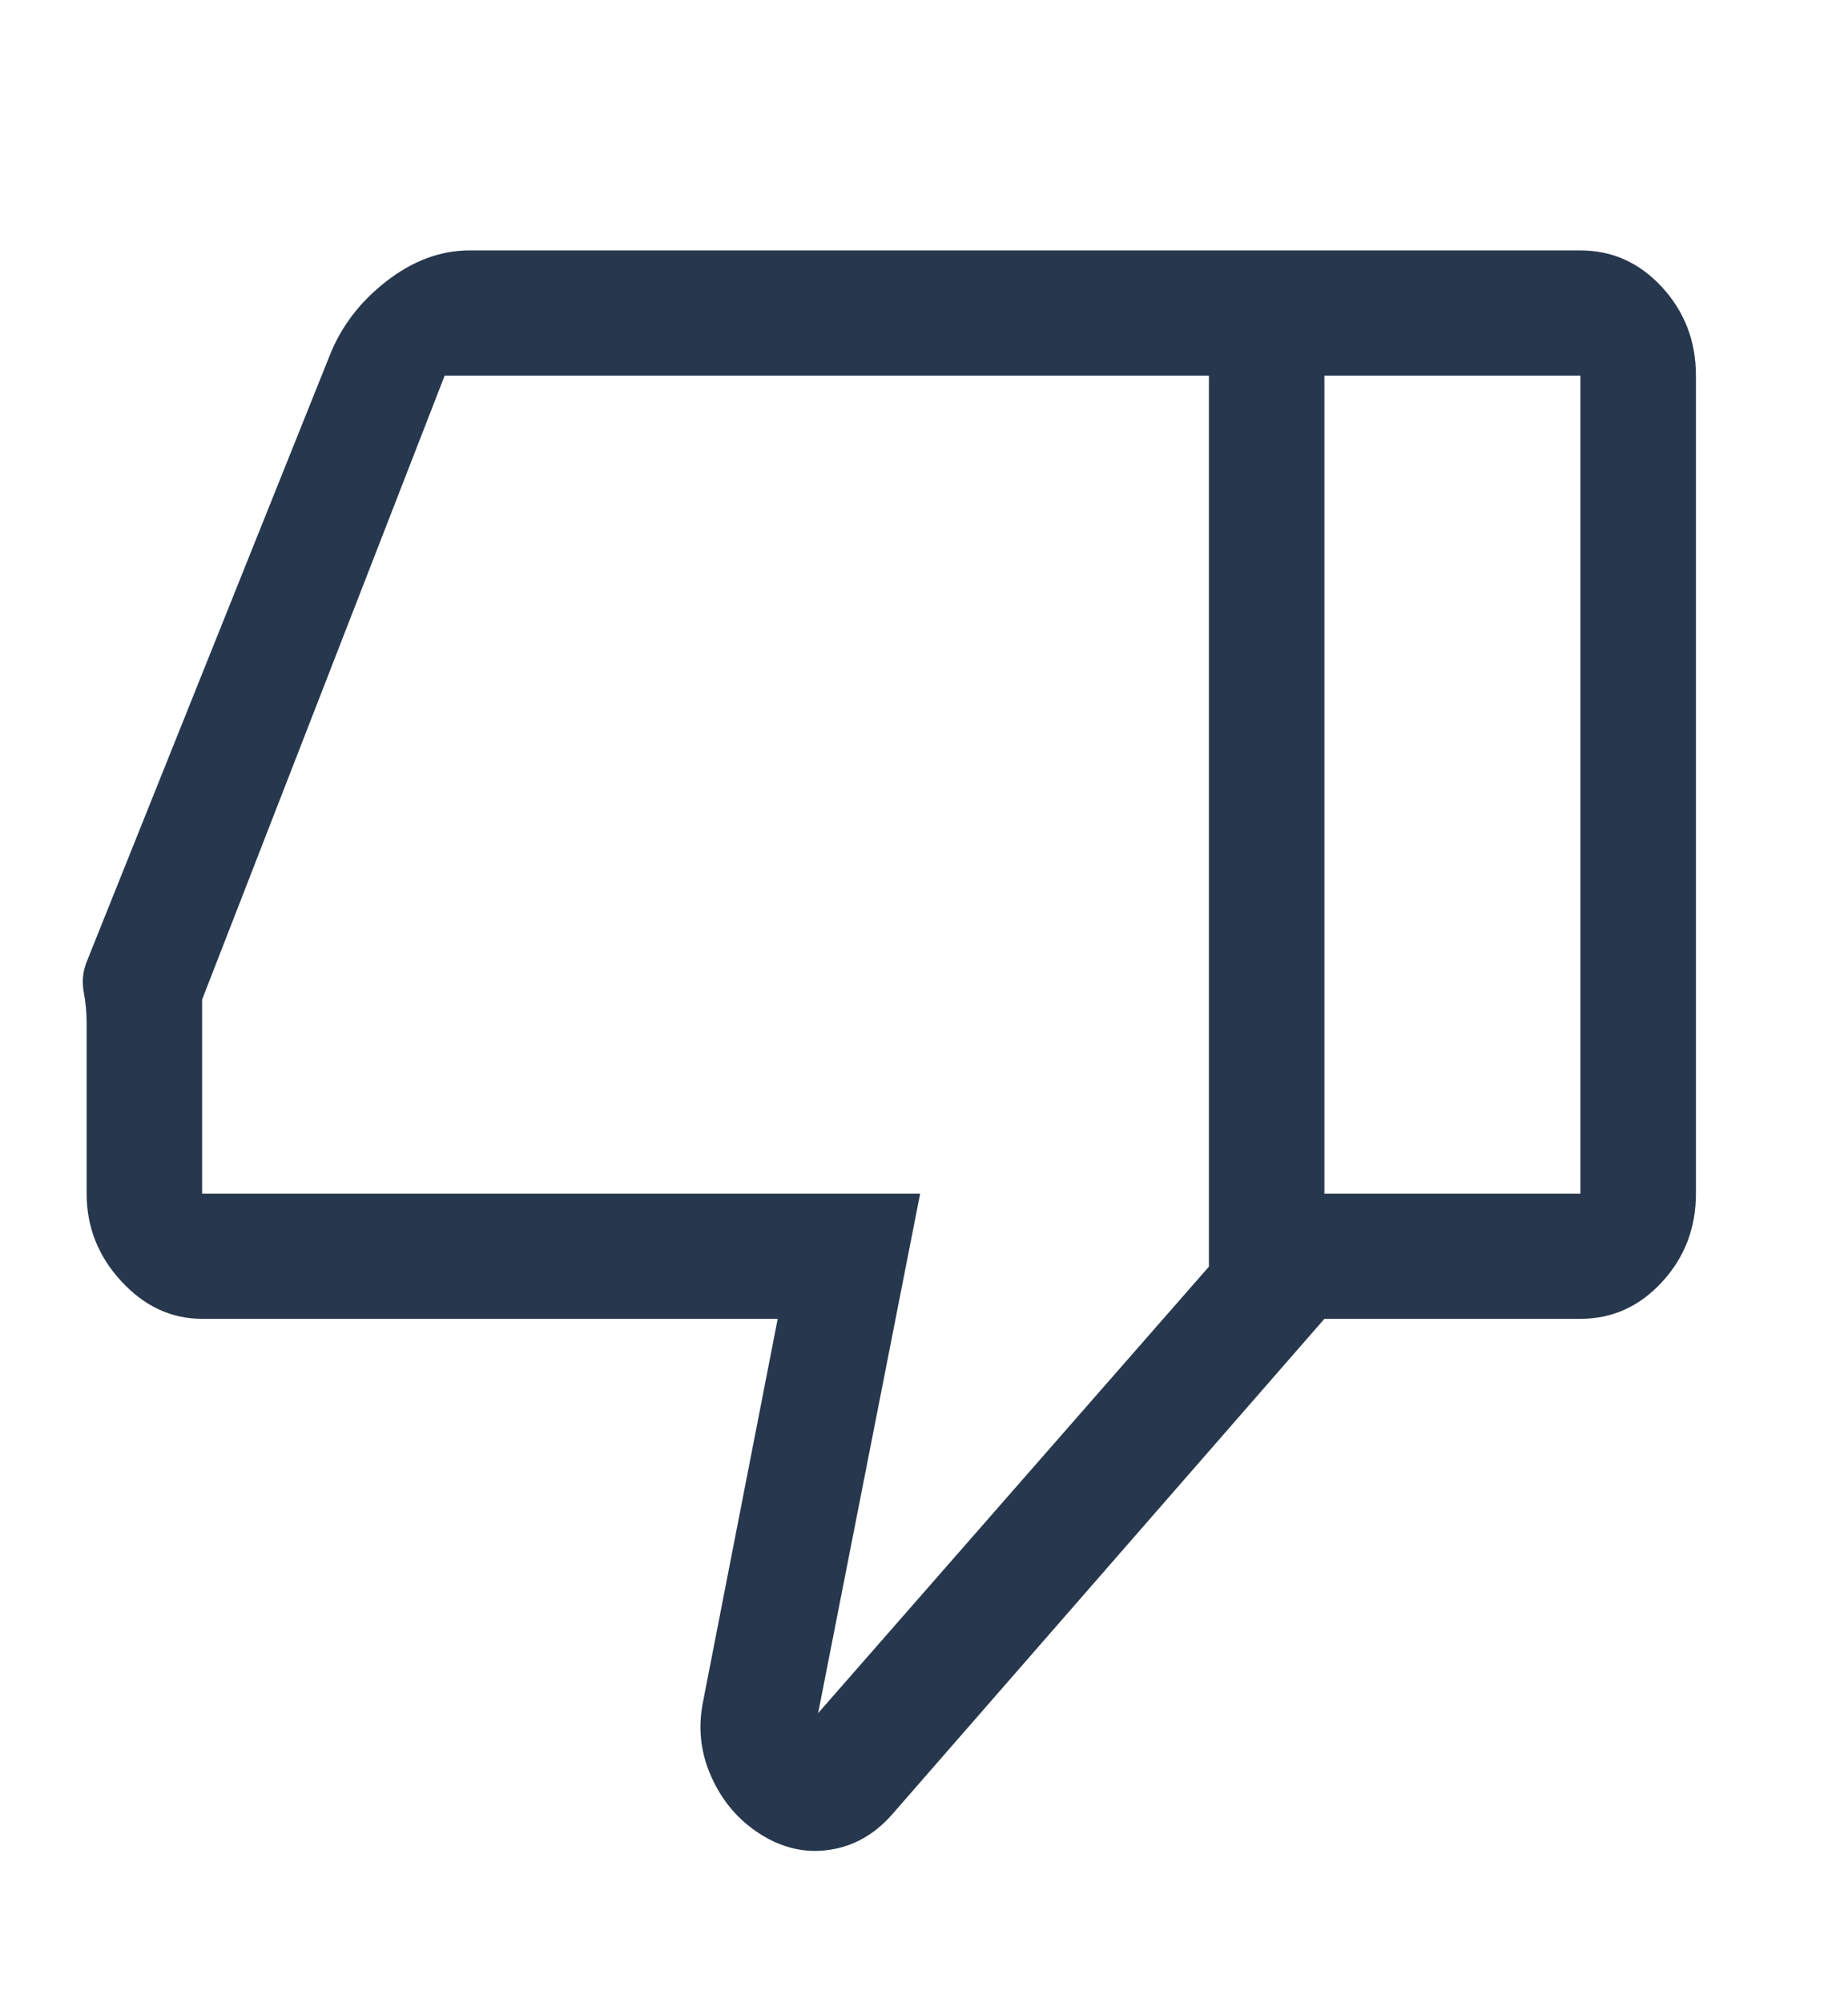 <svg width="24" height="26" viewBox="0 0 24 26" fill="none" xmlns="http://www.w3.org/2000/svg">
<path d="M2.625 17.117C2.225 17.117 1.875 16.954 1.575 16.629C1.275 16.304 1.125 15.925 1.125 15.492V13.275C1.125 13.146 1.113 13.014 1.088 12.878C1.063 12.743 1.075 12.612 1.125 12.485L4.275 4.631C4.423 4.248 4.67 3.921 5.015 3.653C5.36 3.384 5.722 3.25 6.1 3.25H17.2V17.117L11.575 23.562C11.348 23.815 11.08 23.964 10.771 24.009C10.461 24.055 10.162 23.987 9.875 23.806C9.592 23.626 9.379 23.377 9.238 23.061C9.096 22.745 9.061 22.416 9.133 22.073L10.1 17.117H2.625ZM15.7 16.44V4.875H5.775L2.625 12.973V15.492H11.95L10.625 22.235L15.7 16.44ZM20.525 3.25C20.938 3.25 21.291 3.409 21.585 3.727C21.878 4.046 22.025 4.428 22.025 4.875V15.492C22.025 15.938 21.878 16.321 21.585 16.639C21.291 16.958 20.938 17.117 20.525 17.117H17.2V15.492H20.525V4.875H17.2V3.25H20.525Z" fill="#27374D"/>
</svg>
